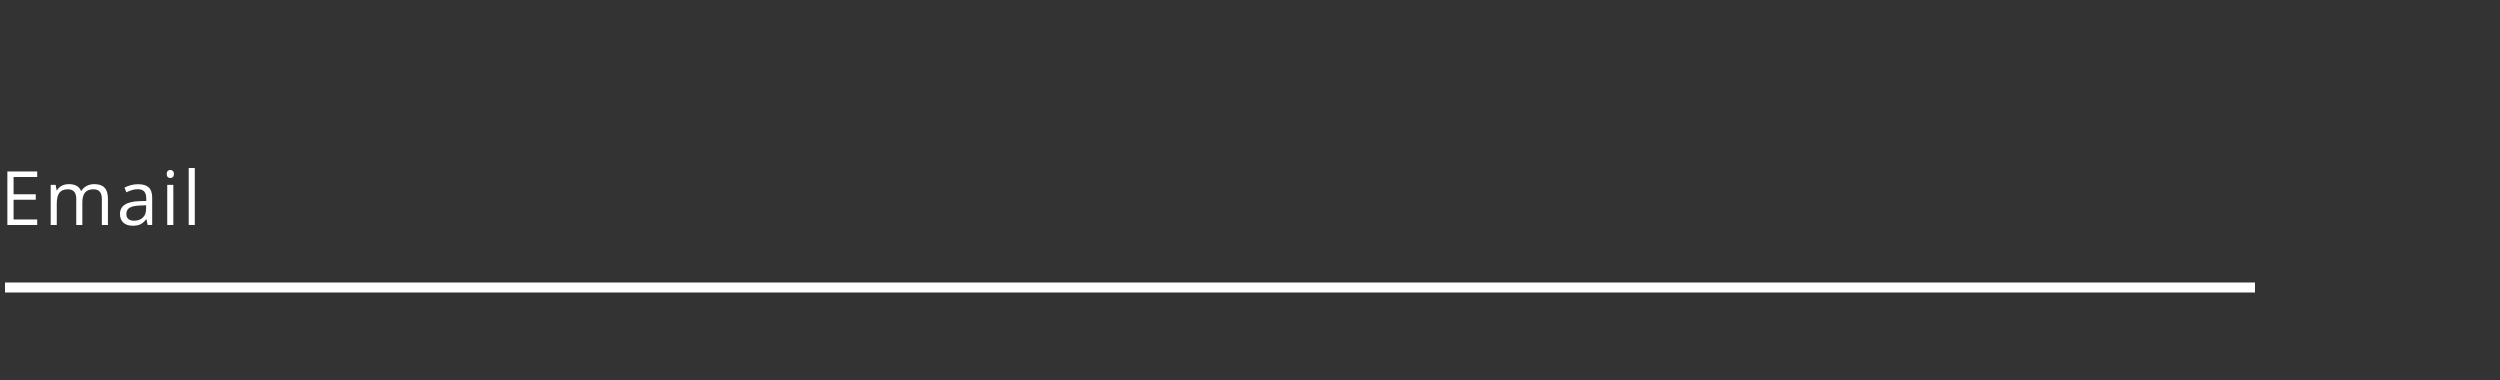 <svg width="500" height="76" viewBox="0 0 500 76" fill="none" xmlns="http://www.w3.org/2000/svg">
<rect x="0" y="0" width="500" height="76" fill="#333333" stroke="none"/>
<path d="M7.441 45H1.472V34.292H7.441V35.398H2.717V38.848H7.156V39.946H2.717V43.887H7.441V45ZM20.371 45V39.778C20.371 39.138 20.234 38.66 19.96 38.342C19.687 38.02 19.262 37.859 18.686 37.859C17.929 37.859 17.37 38.076 17.009 38.511C16.648 38.945 16.467 39.614 16.467 40.518V45H15.251V39.778C15.251 39.138 15.114 38.66 14.841 38.342C14.567 38.02 14.14 37.859 13.559 37.859C12.797 37.859 12.238 38.088 11.882 38.547C11.53 39.002 11.354 39.748 11.354 40.789V45H10.139V36.973H11.127L11.325 38.071H11.384C11.613 37.681 11.935 37.376 12.351 37.156C12.771 36.936 13.239 36.826 13.757 36.826C15.012 36.826 15.832 37.28 16.218 38.188H16.276C16.516 37.769 16.862 37.437 17.316 37.192C17.77 36.948 18.288 36.826 18.869 36.826C19.777 36.826 20.456 37.06 20.905 37.529C21.359 37.993 21.586 38.738 21.586 39.763V45H20.371ZM29.535 45L29.294 43.857H29.235C28.834 44.36 28.434 44.702 28.034 44.883C27.638 45.059 27.143 45.147 26.547 45.147C25.751 45.147 25.126 44.941 24.672 44.531C24.223 44.121 23.998 43.538 23.998 42.781C23.998 41.16 25.294 40.31 27.887 40.232L29.25 40.188V39.69C29.25 39.06 29.113 38.596 28.839 38.298C28.571 37.996 28.139 37.844 27.543 37.844C26.874 37.844 26.117 38.049 25.273 38.459L24.899 37.529C25.294 37.315 25.727 37.146 26.195 37.024C26.669 36.902 27.143 36.841 27.616 36.841C28.573 36.841 29.281 37.053 29.74 37.478C30.204 37.903 30.436 38.584 30.436 39.522V45H29.535ZM26.789 44.143C27.545 44.143 28.139 43.935 28.568 43.52C29.003 43.105 29.22 42.524 29.22 41.777V41.052L28.004 41.103C27.038 41.138 26.339 41.289 25.91 41.558C25.485 41.821 25.273 42.234 25.273 42.795C25.273 43.235 25.404 43.569 25.668 43.799C25.936 44.028 26.31 44.143 26.789 44.143ZM34.664 45H33.448V36.973H34.664V45ZM33.346 34.797C33.346 34.519 33.414 34.316 33.551 34.19C33.688 34.058 33.858 33.992 34.063 33.992C34.259 33.992 34.427 34.058 34.569 34.19C34.71 34.321 34.781 34.524 34.781 34.797C34.781 35.071 34.71 35.276 34.569 35.413C34.427 35.544 34.259 35.61 34.063 35.61C33.858 35.61 33.688 35.544 33.551 35.413C33.414 35.276 33.346 35.071 33.346 34.797ZM38.958 45H37.742V33.603H38.958V45Z" fill="white"/>
<rect x="1" y="56.5" width="450" height="2" fill="white"/>
</svg>

